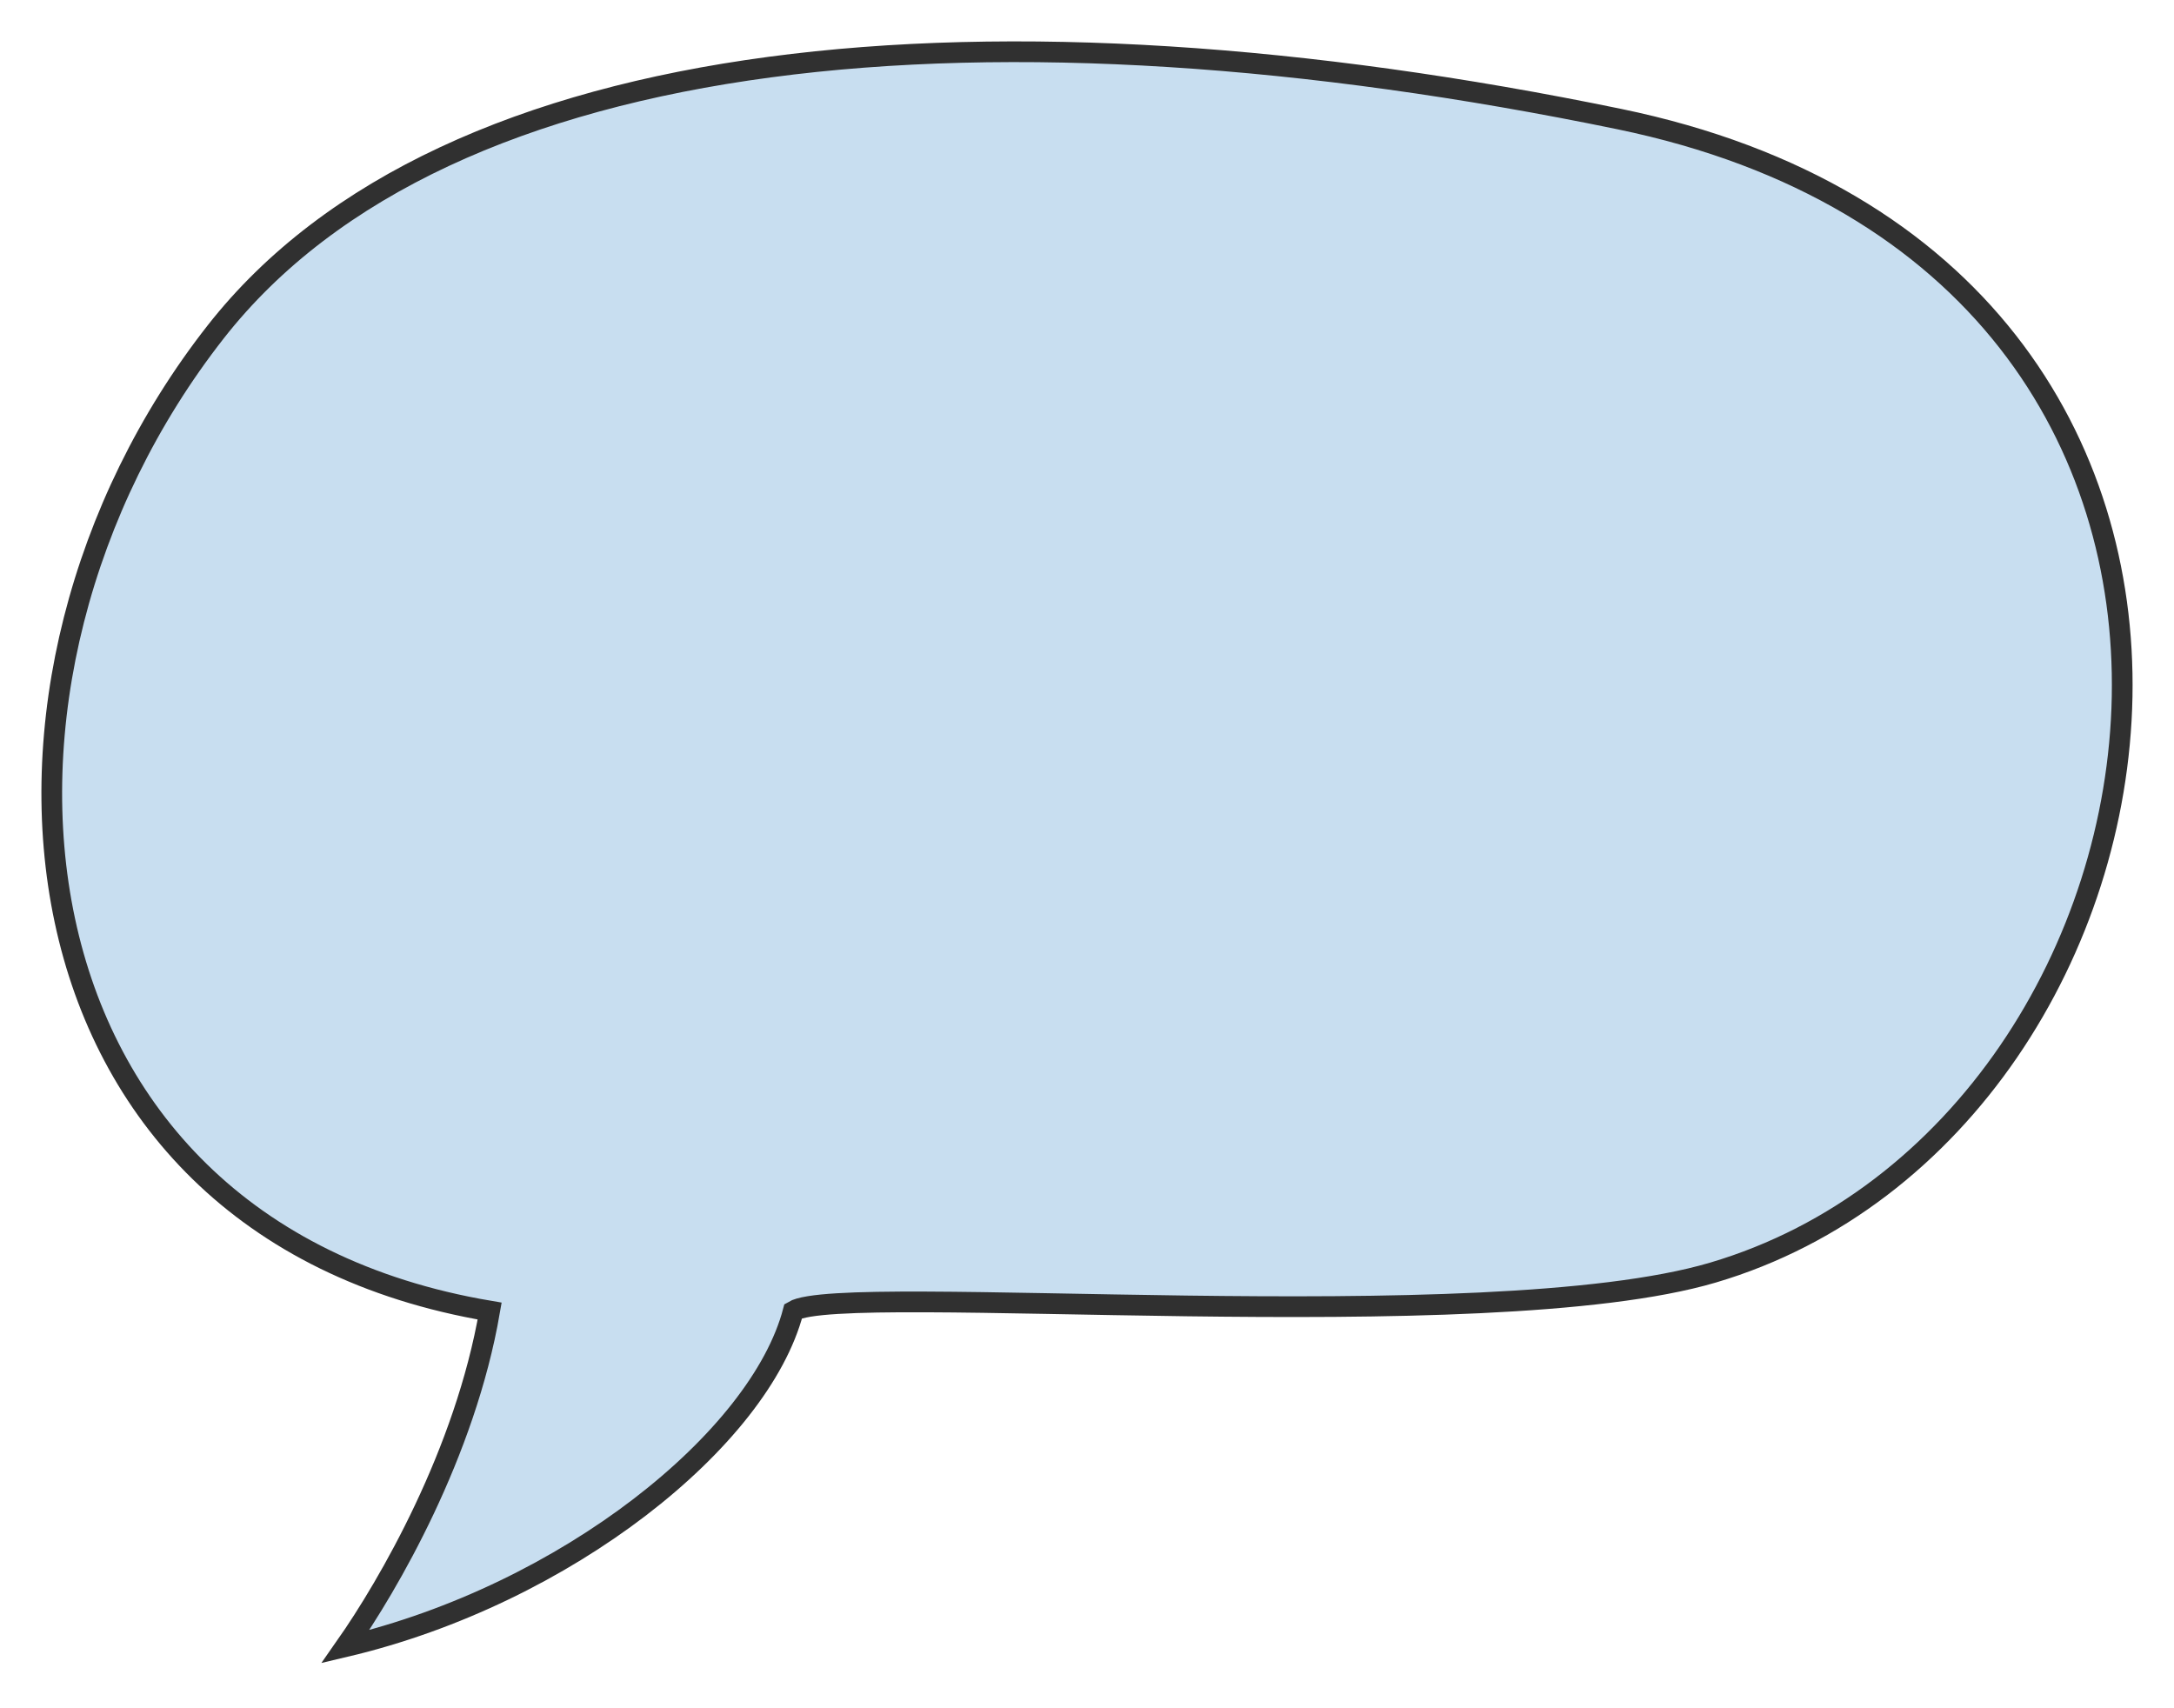 <svg width="42" height="33" viewBox="0 0 42 33" fill="none" xmlns="http://www.w3.org/2000/svg">
<path d="M4.169 6.409C8.613 0.741 19.225 -0.187 31.282 2.3C45.208 5.173 42.661 21.756 33.093 24.584C28.683 25.887 16.28 24.75 15.325 25.327C14.678 27.799 10.943 30.802 6.674 31.81C7.504 30.625 8.986 28.075 9.46 25.327C-0.102 23.71 -1.1 13.129 4.169 6.409Z" fill="#C8DEF0" stroke="#303030" stroke-width="0.4"/>
</svg>
